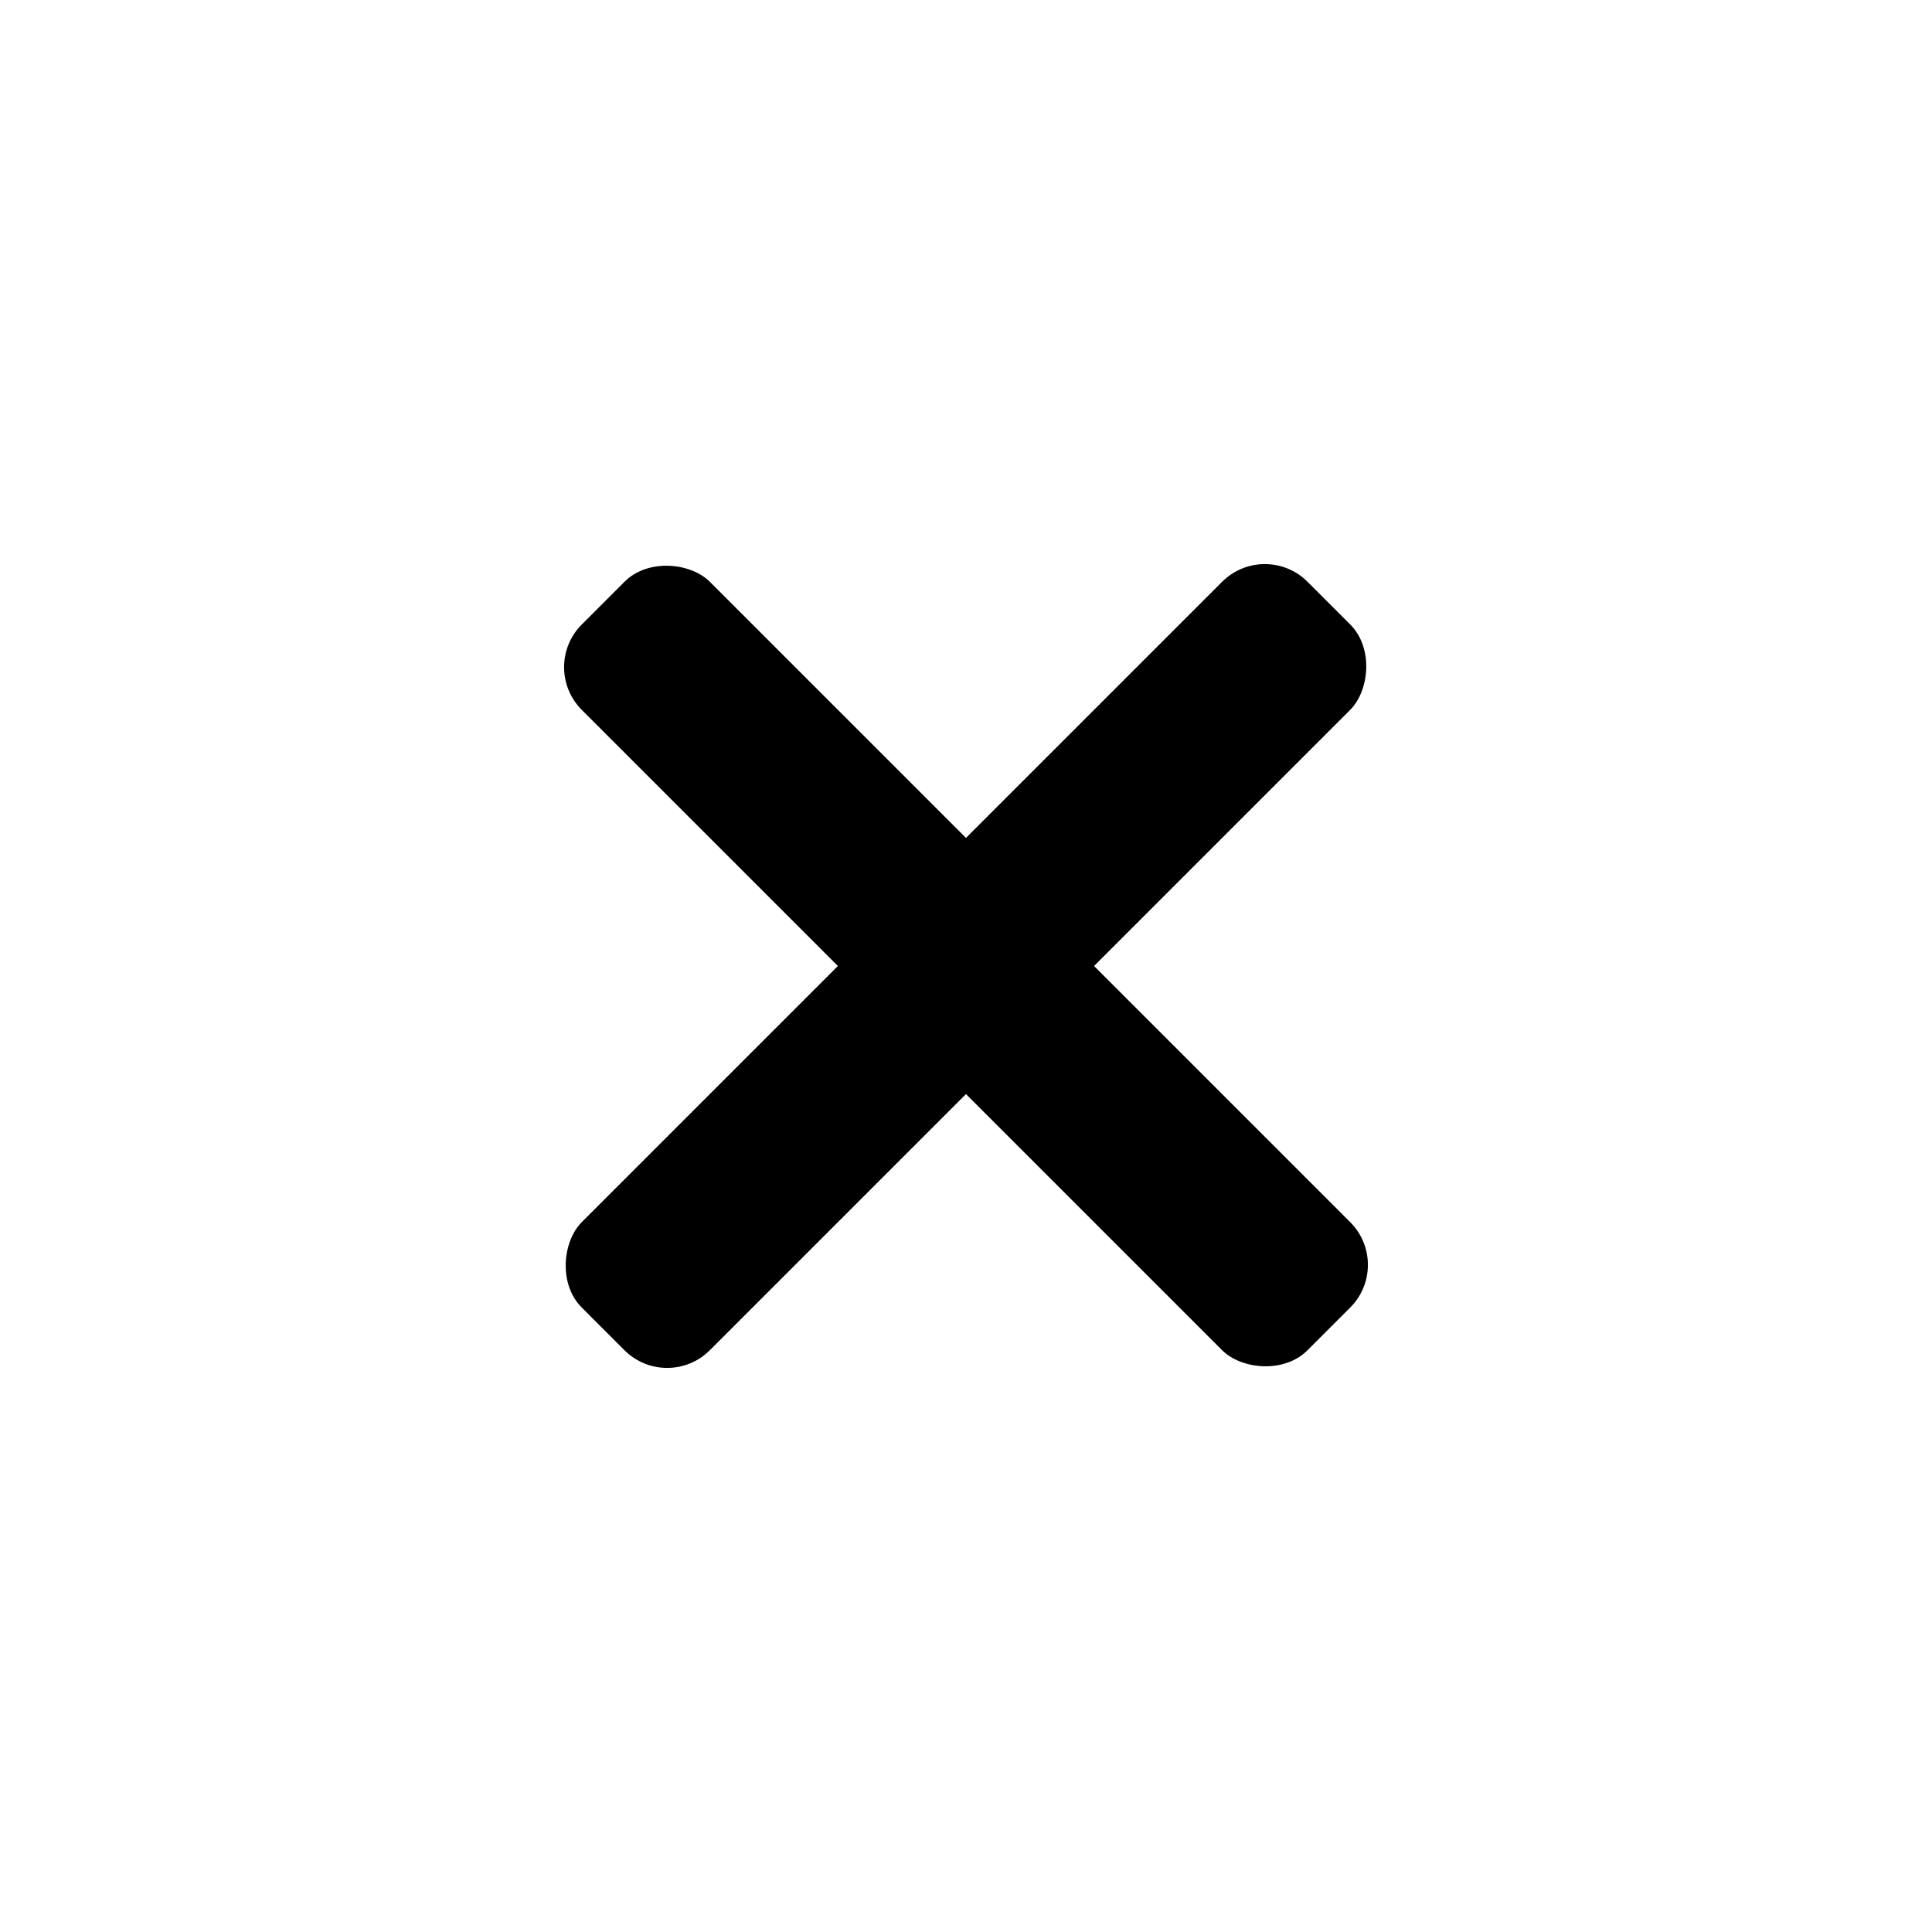 <svg width="32" height="32" viewBox="0 0 32 32" fill="none" xmlns="http://www.w3.org/2000/svg">
<g id="CLOSE-DARK-THIN">
<g id="Group">
<rect id="Rectangle 4" width="3" height="17" rx="1" transform="translate(23.071 20.95) rotate(135)" fill="black"/>
<rect id="Rectangle 4_2" width="3" height="17" rx="1" transform="translate(11.05 23.071) rotate(-135)" fill="black"/>
</g>
</g>
</svg>
